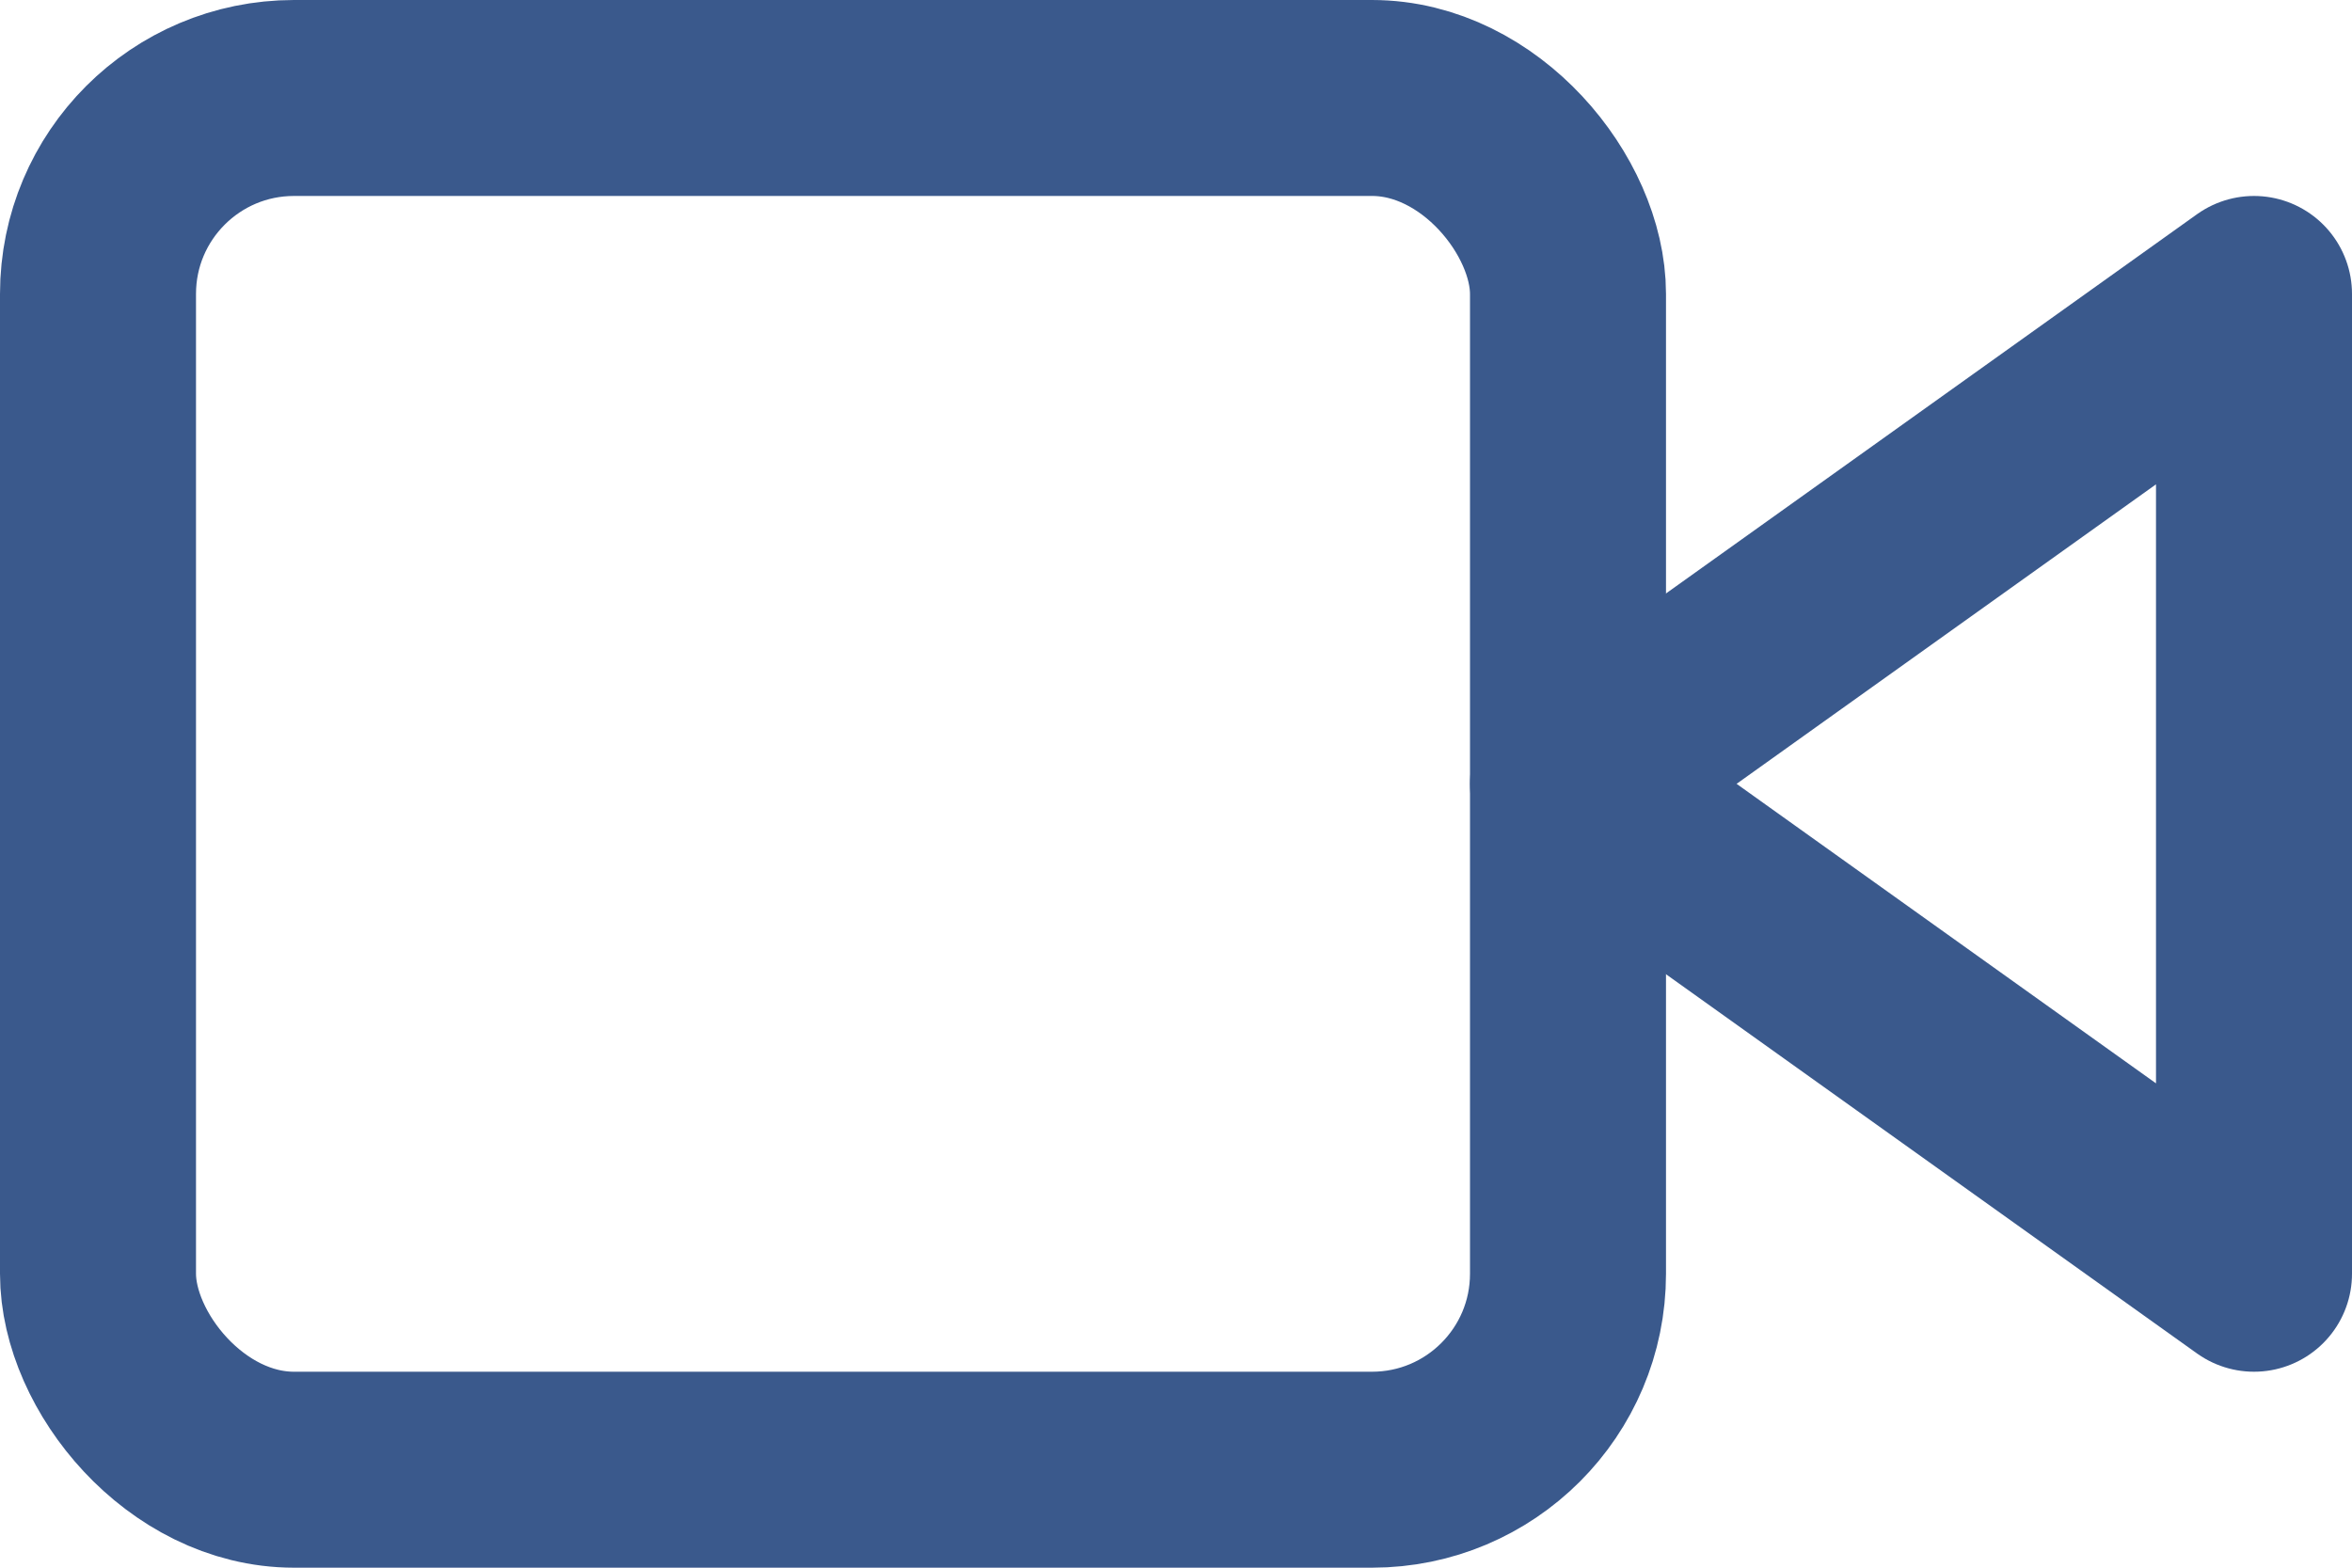 <svg xmlns="http://www.w3.org/2000/svg" width="24" height="16" viewBox="0 0 24 16"><g transform="translate(0 -4)"><path d="M23,7l-7,5,7,5Z" fill="none" stroke="#3a598c" stroke-linecap="round" stroke-linejoin="round" stroke-width="2"/><rect width="15" height="14" rx="2" transform="translate(1 5)" stroke-width="2" stroke="#3a598c" stroke-linecap="round" stroke-linejoin="round" fill="none"/></g></svg>